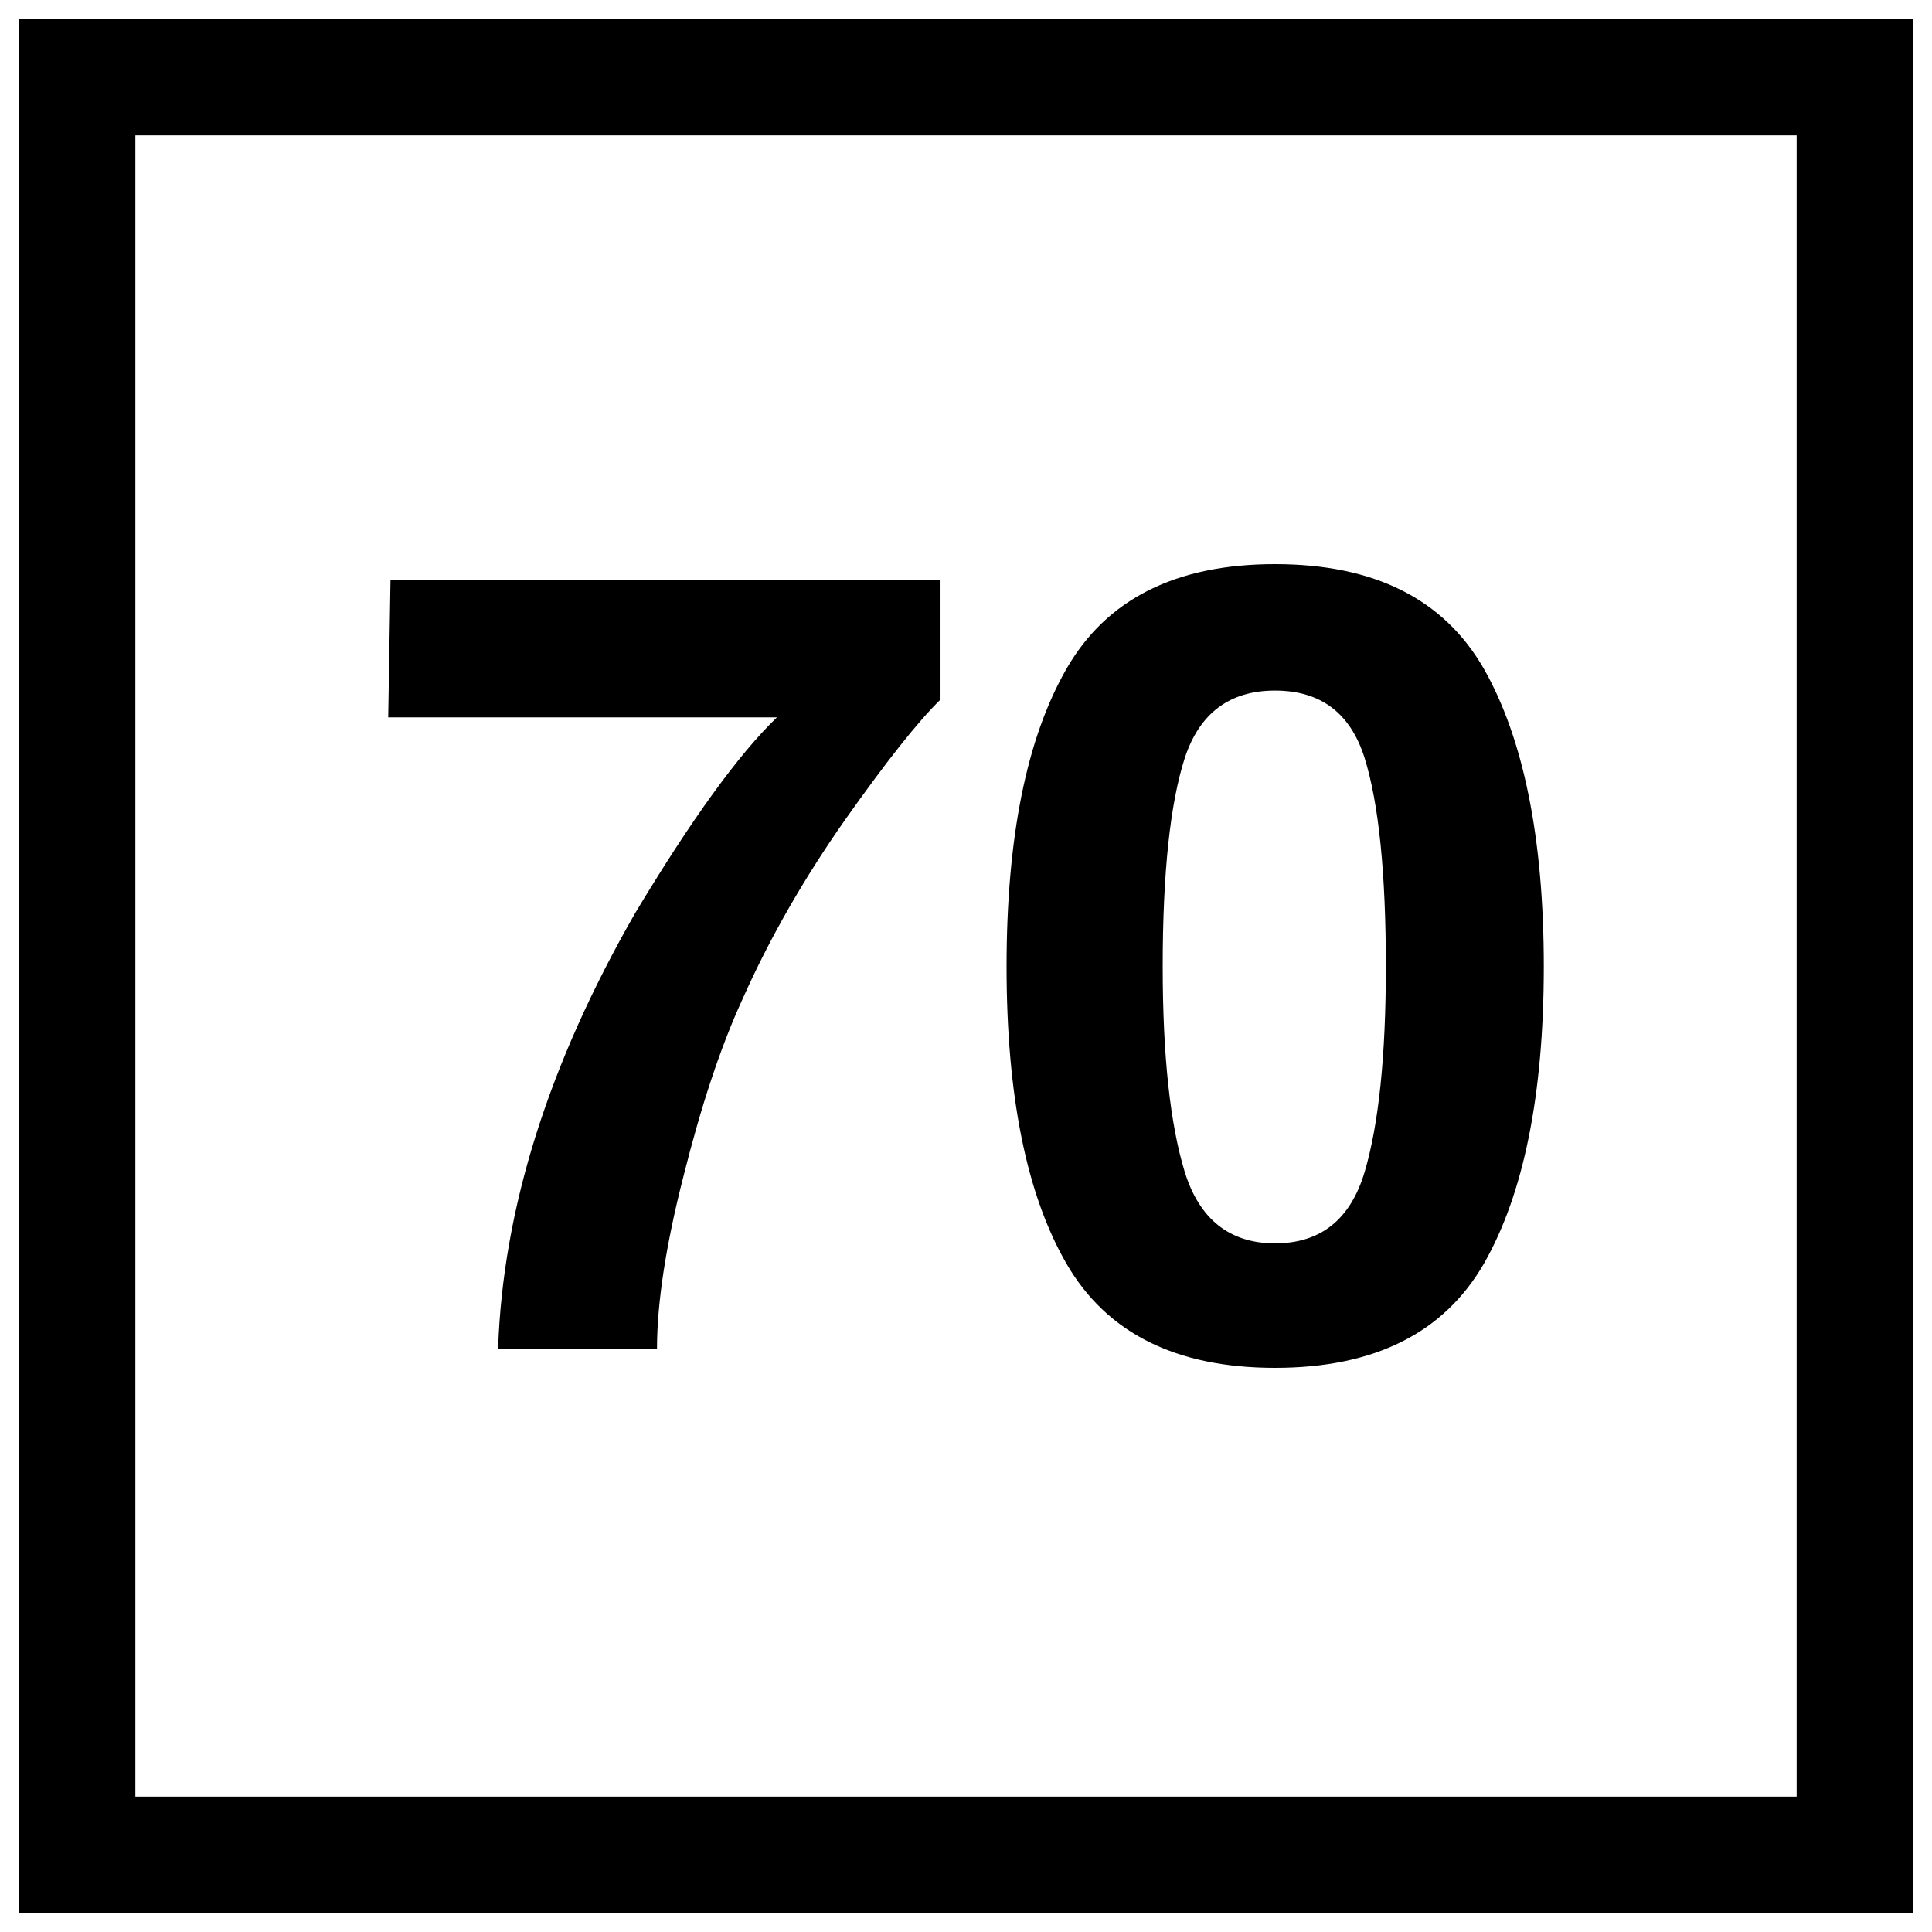 <?xml version="1.0" encoding="UTF-8"?>
<svg xmlns="http://www.w3.org/2000/svg" xmlns:xlink="http://www.w3.org/1999/xlink" width="16" height="16" viewBox="0 0 16 16">
<rect x="-1.6" y="-1.6" width="19.2" height="19.2" fill="rgb(100%, 100%, 100%)" fill-opacity="1"/>
<path fill-rule="nonzero" fill="rgb(0%, 0%, 0%)" fill-opacity="1" d="M 0.16 0.16 L 15.84 0.16 L 15.84 15.84 L 0.16 15.84 Z M 0.16 0.16 "/>
<path fill-rule="nonzero" fill="rgb(100%, 100%, 100%)" fill-opacity="1" d="M 1.121 1.121 L 14.879 1.121 L 14.879 14.879 L 1.121 14.879 Z M 1.121 1.121 "/>
<path fill-rule="nonzero" fill="rgb(0%, 0%, 0%)" fill-opacity="1" d="M 7.789 5.793 C 7.598 5.98 7.336 6.312 6.996 6.793 C 6.66 7.273 6.375 7.766 6.148 8.277 C 5.965 8.676 5.805 9.164 5.66 9.742 C 5.512 10.32 5.441 10.797 5.441 11.168 L 4.125 11.168 C 4.164 10.012 4.543 8.809 5.262 7.559 C 5.727 6.785 6.117 6.246 6.434 5.941 L 3.215 5.941 L 3.234 4.801 L 7.789 4.801 Z M 9.629 8.004 C 9.629 8.746 9.691 9.312 9.812 9.707 C 9.934 10.098 10.184 10.297 10.559 10.297 C 10.938 10.297 11.184 10.098 11.301 9.707 C 11.418 9.312 11.477 8.746 11.477 8.004 C 11.477 7.227 11.418 6.652 11.301 6.277 C 11.184 5.906 10.938 5.719 10.559 5.719 C 10.184 5.719 9.934 5.906 9.812 6.277 C 9.691 6.652 9.629 7.227 9.629 8.004 Z M 10.559 4.672 C 11.383 4.672 11.957 4.961 12.289 5.539 C 12.617 6.117 12.785 6.941 12.785 8.004 C 12.785 9.07 12.617 9.891 12.289 10.465 C 11.957 11.039 11.383 11.328 10.559 11.328 C 9.738 11.328 9.164 11.039 8.832 10.465 C 8.5 9.891 8.336 9.07 8.336 8.004 C 8.336 6.941 8.5 6.117 8.832 5.539 C 9.164 4.961 9.738 4.672 10.559 4.672 Z M 2.984 4.152 "/>
</svg>
